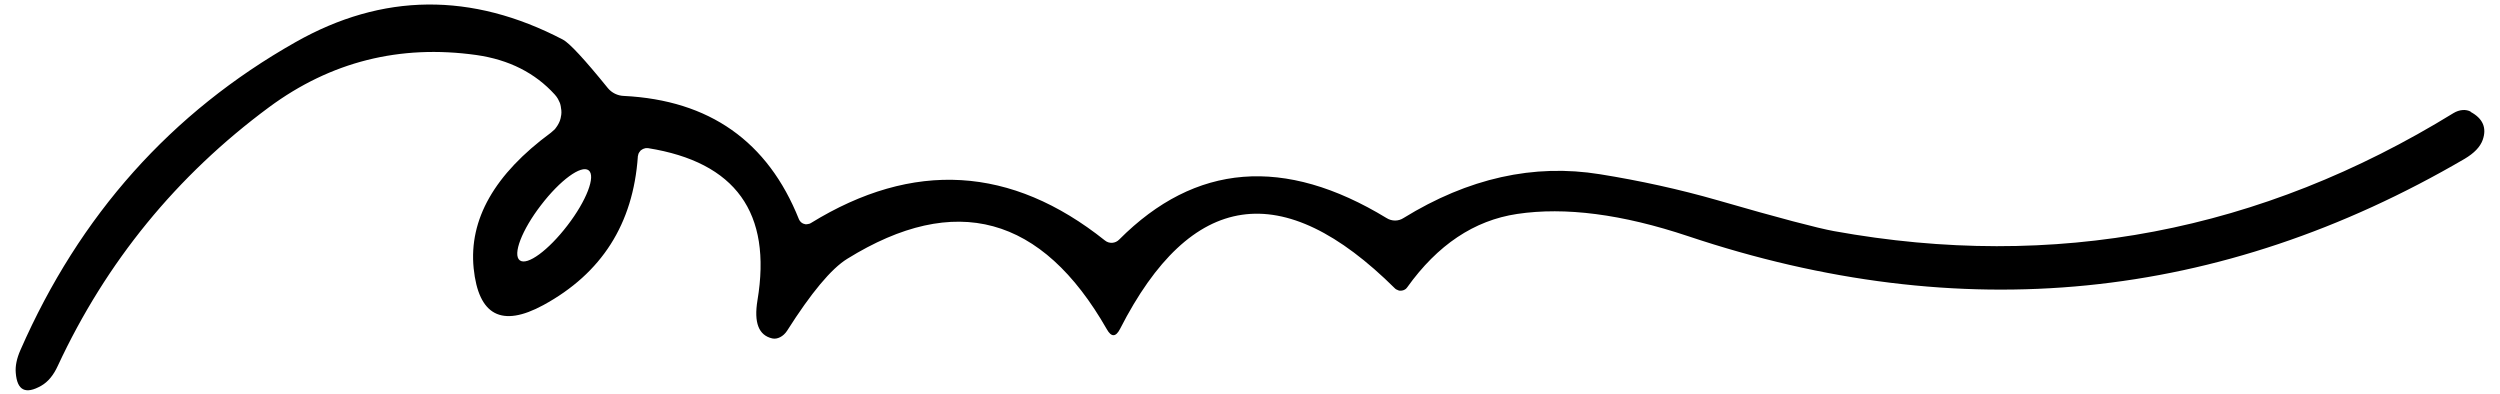 <?xml version="1.0" encoding="UTF-8" standalone="no"?><svg width='108' height='17' viewBox='0 0 108 17' fill='none' xmlns='http://www.w3.org/2000/svg'>
<path d='M106.74 4.826C106.529 4.708 106.244 4.733 105.992 4.885C97.664 10.009 88.748 11.708 79.227 9.984C78.529 9.857 76.857 9.42 74.21 8.654C72.538 8.174 70.84 7.804 69.118 7.527C66.26 7.064 63.429 7.695 60.63 9.42C60.412 9.563 60.126 9.563 59.899 9.42C55.487 6.736 51.639 7.047 48.353 10.345C48.185 10.522 47.916 10.539 47.731 10.387C43.689 7.165 39.454 6.912 35.025 9.639L34.975 9.664H34.966C34.966 9.664 34.882 9.689 34.84 9.689C34.807 9.689 34.773 9.689 34.739 9.672C34.706 9.664 34.672 9.655 34.647 9.63C34.614 9.613 34.588 9.588 34.572 9.563C34.546 9.538 34.529 9.504 34.513 9.47C33.168 6.105 30.647 4.329 26.95 4.144C26.681 4.136 26.429 4.01 26.261 3.808C25.252 2.562 24.605 1.864 24.319 1.712C20.37 -0.349 16.521 -0.307 12.765 1.822C7.395 4.859 3.437 9.294 0.882 15.124C0.723 15.486 0.655 15.815 0.681 16.109C0.74 16.866 1.101 17.051 1.782 16.664C2.076 16.496 2.311 16.21 2.496 15.806C4.588 11.313 7.63 7.586 11.622 4.632C14.286 2.663 17.277 1.914 20.58 2.377C21.992 2.579 23.118 3.151 23.966 4.085C23.992 4.11 24.017 4.144 24.042 4.178C24.084 4.237 24.126 4.304 24.151 4.371C24.168 4.397 24.177 4.43 24.193 4.464C24.202 4.481 24.202 4.498 24.21 4.523C24.218 4.573 24.235 4.615 24.235 4.666C24.261 4.792 24.261 4.927 24.227 5.061C24.227 5.087 24.218 5.112 24.21 5.137C24.202 5.179 24.185 5.221 24.168 5.263C24.168 5.263 24.16 5.263 24.16 5.28C24.143 5.322 24.118 5.364 24.092 5.406C24.084 5.423 24.076 5.44 24.059 5.457C24.05 5.474 24.042 5.49 24.025 5.507C24.017 5.516 24.008 5.532 24 5.541C23.992 5.558 23.975 5.575 23.958 5.591C23.958 5.6 23.95 5.6 23.941 5.608C23.899 5.65 23.849 5.692 23.798 5.734C21.361 7.527 20.252 9.479 20.462 11.591C20.672 13.627 21.672 14.157 23.471 13.181C25.992 11.809 27.353 9.672 27.555 6.761V6.736H27.563C27.563 6.736 27.563 6.694 27.572 6.677C27.572 6.677 27.574 6.671 27.58 6.66C27.58 6.66 27.588 6.635 27.588 6.626C27.597 6.618 27.597 6.609 27.605 6.601C27.613 6.576 27.63 6.559 27.647 6.542C27.647 6.525 27.672 6.508 27.689 6.492C27.723 6.466 27.765 6.441 27.807 6.424C27.866 6.399 27.924 6.391 27.992 6.399C31.782 7.005 33.353 9.193 32.723 12.97C32.563 13.938 32.773 14.485 33.361 14.62C33.58 14.67 33.84 14.536 34 14.292C35.042 12.651 35.908 11.607 36.605 11.178C41.269 8.292 45.008 9.31 47.815 14.224C48.008 14.569 48.202 14.569 48.387 14.207C51.445 8.217 55.403 7.636 60.269 12.466C60.286 12.482 60.294 12.491 60.311 12.499C60.319 12.499 60.319 12.508 60.328 12.508H60.336C60.336 12.508 60.378 12.533 60.403 12.541C60.437 12.558 60.471 12.558 60.504 12.558C60.546 12.558 60.597 12.55 60.639 12.533C60.672 12.516 60.714 12.499 60.739 12.474C60.739 12.474 60.773 12.432 60.79 12.415C62.101 10.581 63.681 9.521 65.538 9.243C67.614 8.932 70.076 9.251 72.924 10.202C84.714 14.149 95.891 13.038 106.471 6.862C106.882 6.618 107.143 6.349 107.252 6.046C107.437 5.524 107.261 5.12 106.731 4.834L106.74 4.826ZM24.513 9.74C23.689 10.816 22.773 11.49 22.454 11.246C22.134 11.002 22.546 9.933 23.37 8.864C24.193 7.787 25.109 7.114 25.429 7.358C25.748 7.602 25.336 8.671 24.513 9.74Z' fill='black'/>
</svg>

